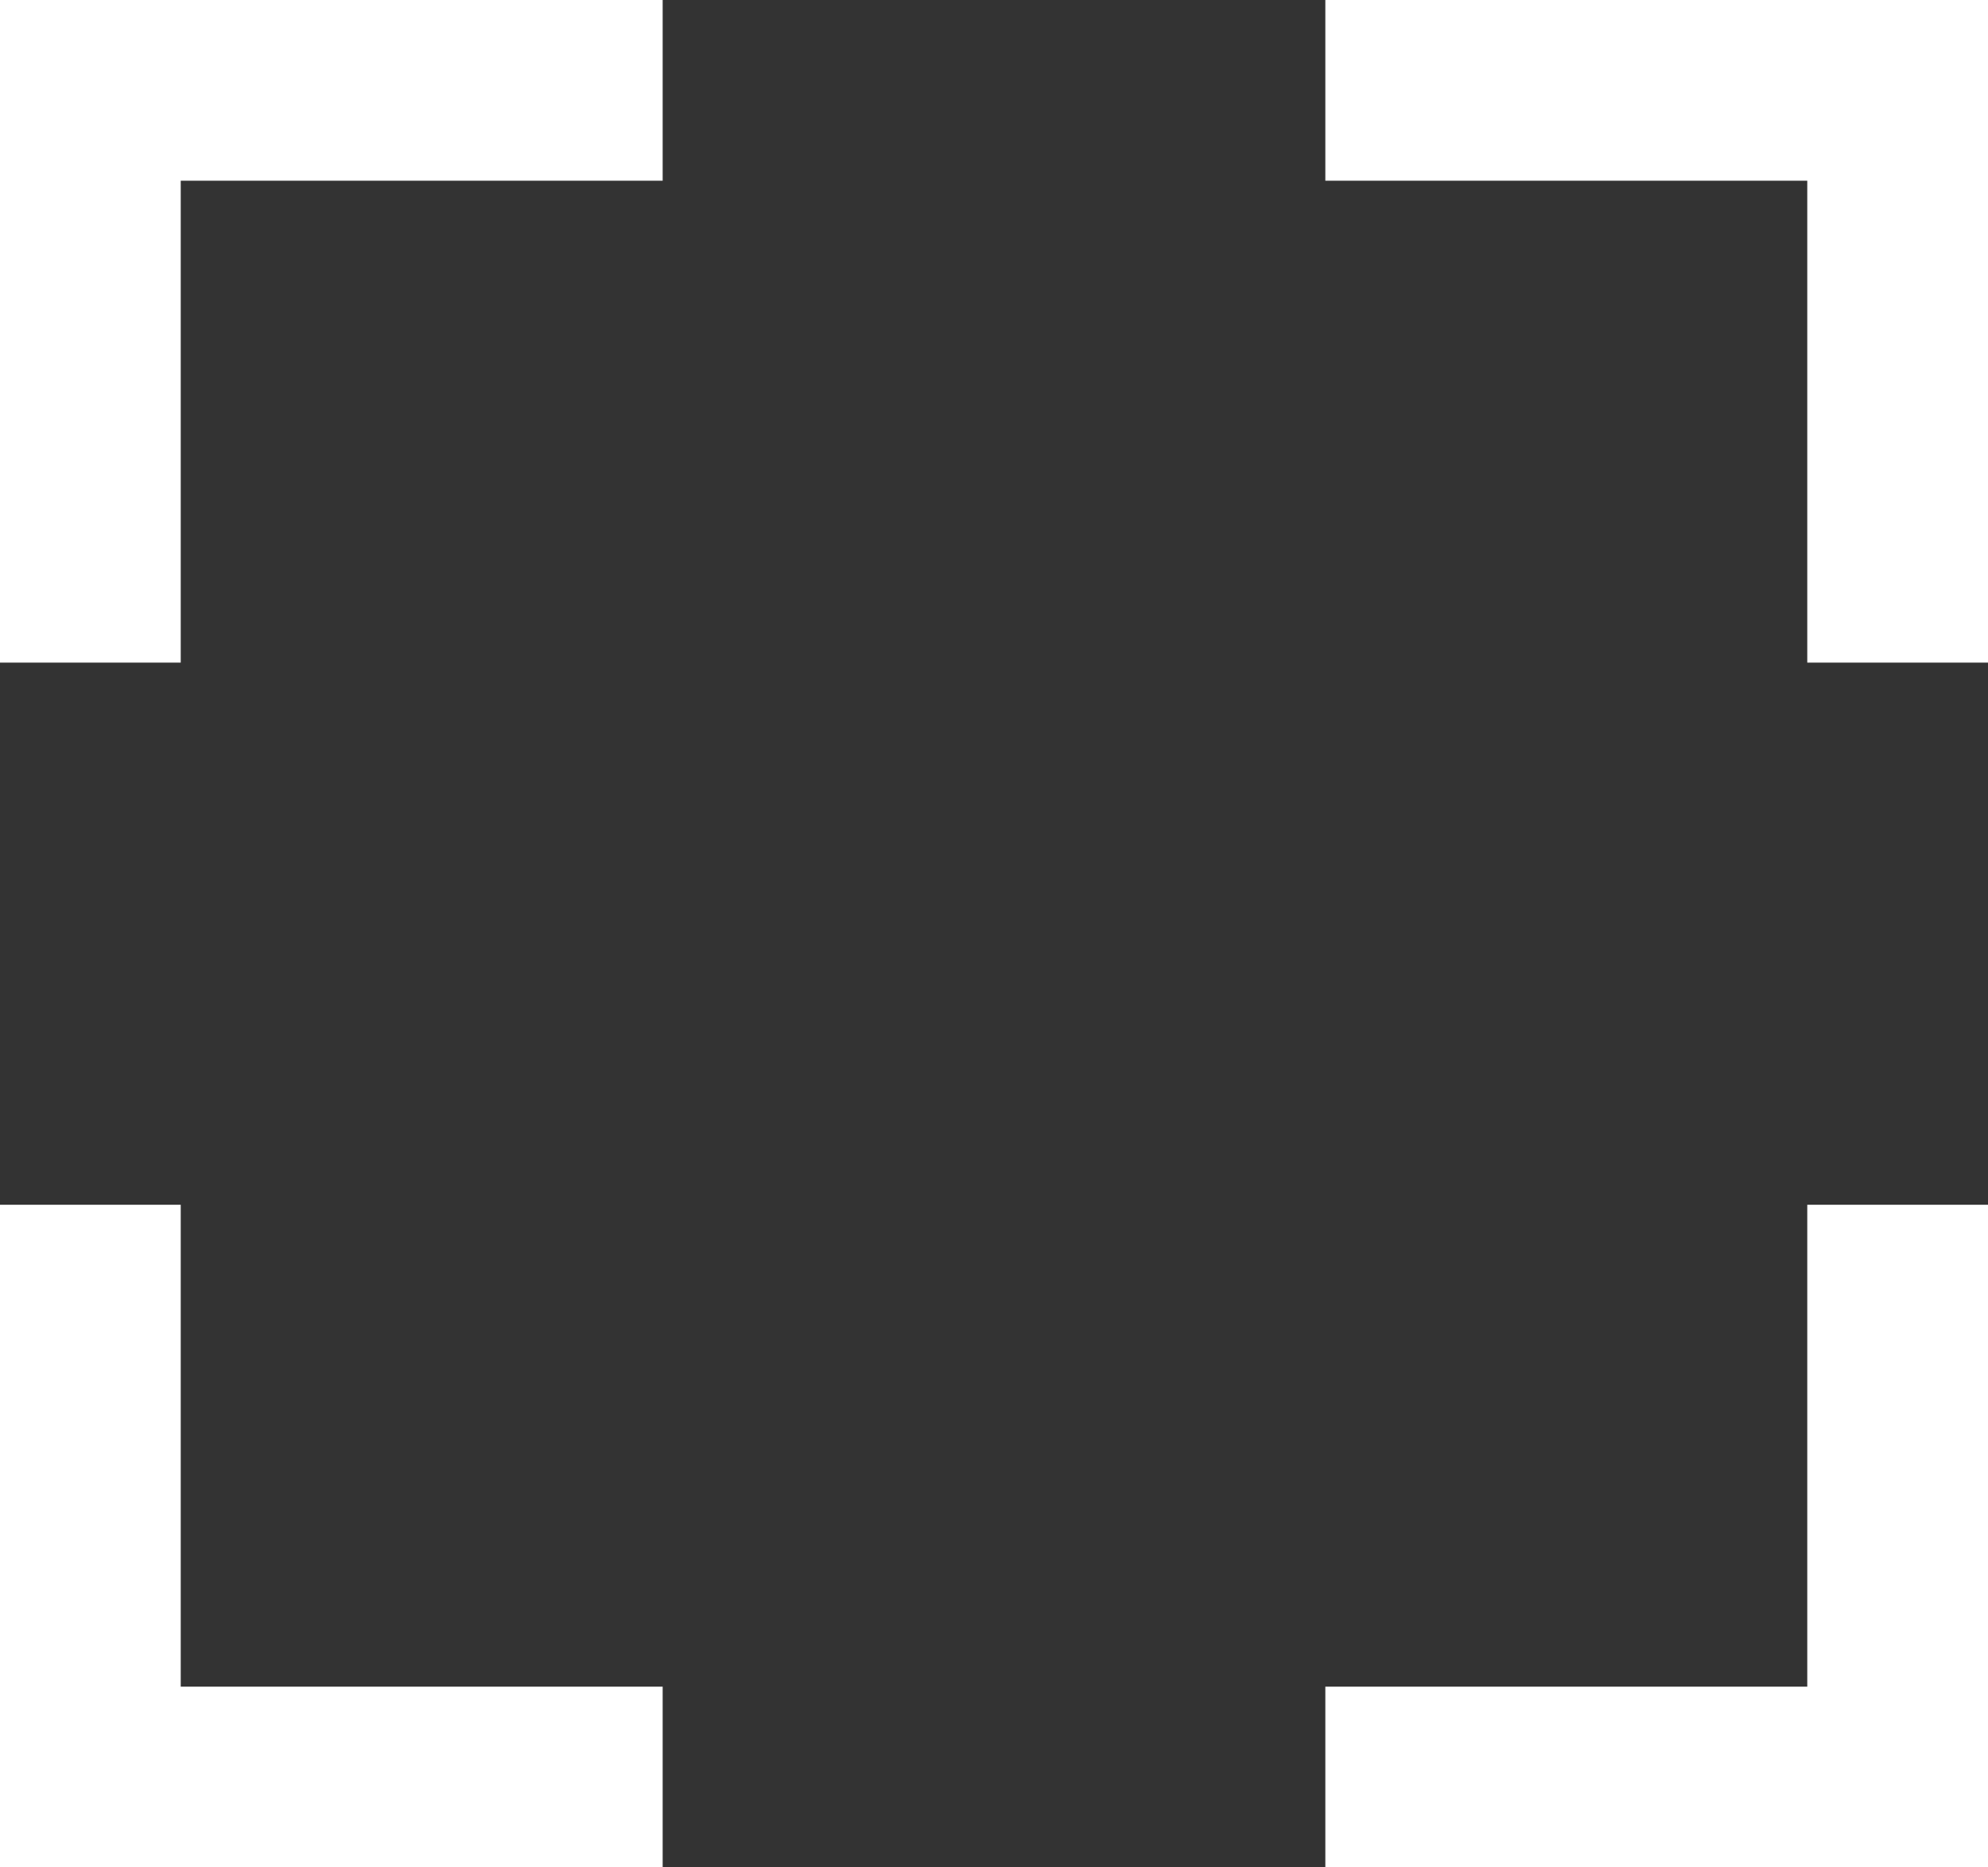 <svg id="fullscreen" xmlns="http://www.w3.org/2000/svg" width="33" height="31" viewBox="0 0 33 31">
  <rect x="0" y="0" width="33" height="31" fill="#333333" stroke="none"/>
  <g id="Group_1988" data-name="Group 1988">
    <rect id="Rectangle_1000" data-name="Rectangle 1000" width="3" height="11" fill="#fff"/>
    <rect id="Rectangle_1001" data-name="Rectangle 1001" width="3" height="11" transform="translate(0 3) rotate(-90)" fill="#fff"/>
  </g>
  <g id="Group_1989" data-name="Group 1989" transform="translate(33) rotate(90)">
    <rect id="Rectangle_1000-2" data-name="Rectangle 1000" width="3" height="11" fill="#fff"/>
    <rect id="Rectangle_1001-2" data-name="Rectangle 1001" width="3" height="11" transform="translate(0 3) rotate(-90)" fill="#fff"/>
  </g>
  <g id="Group_1990" data-name="Group 1990" transform="translate(33 31) rotate(180)">
    <rect id="Rectangle_1000-3" data-name="Rectangle 1000" width="3" height="11" fill="#fff"/>
    <rect id="Rectangle_1001-3" data-name="Rectangle 1001" width="3" height="11" transform="translate(0 3) rotate(-90)" fill="#fff"/>
  </g>
  <g id="Group_1991" data-name="Group 1991" transform="translate(0 31) rotate(-90)">
    <rect id="Rectangle_1000-4" data-name="Rectangle 1000" width="3" height="11" fill="#fff"/>
    <rect id="Rectangle_1001-4" data-name="Rectangle 1001" width="3" height="11" transform="translate(0 3) rotate(-90)" fill="#fff"/>
  </g>
</svg>
